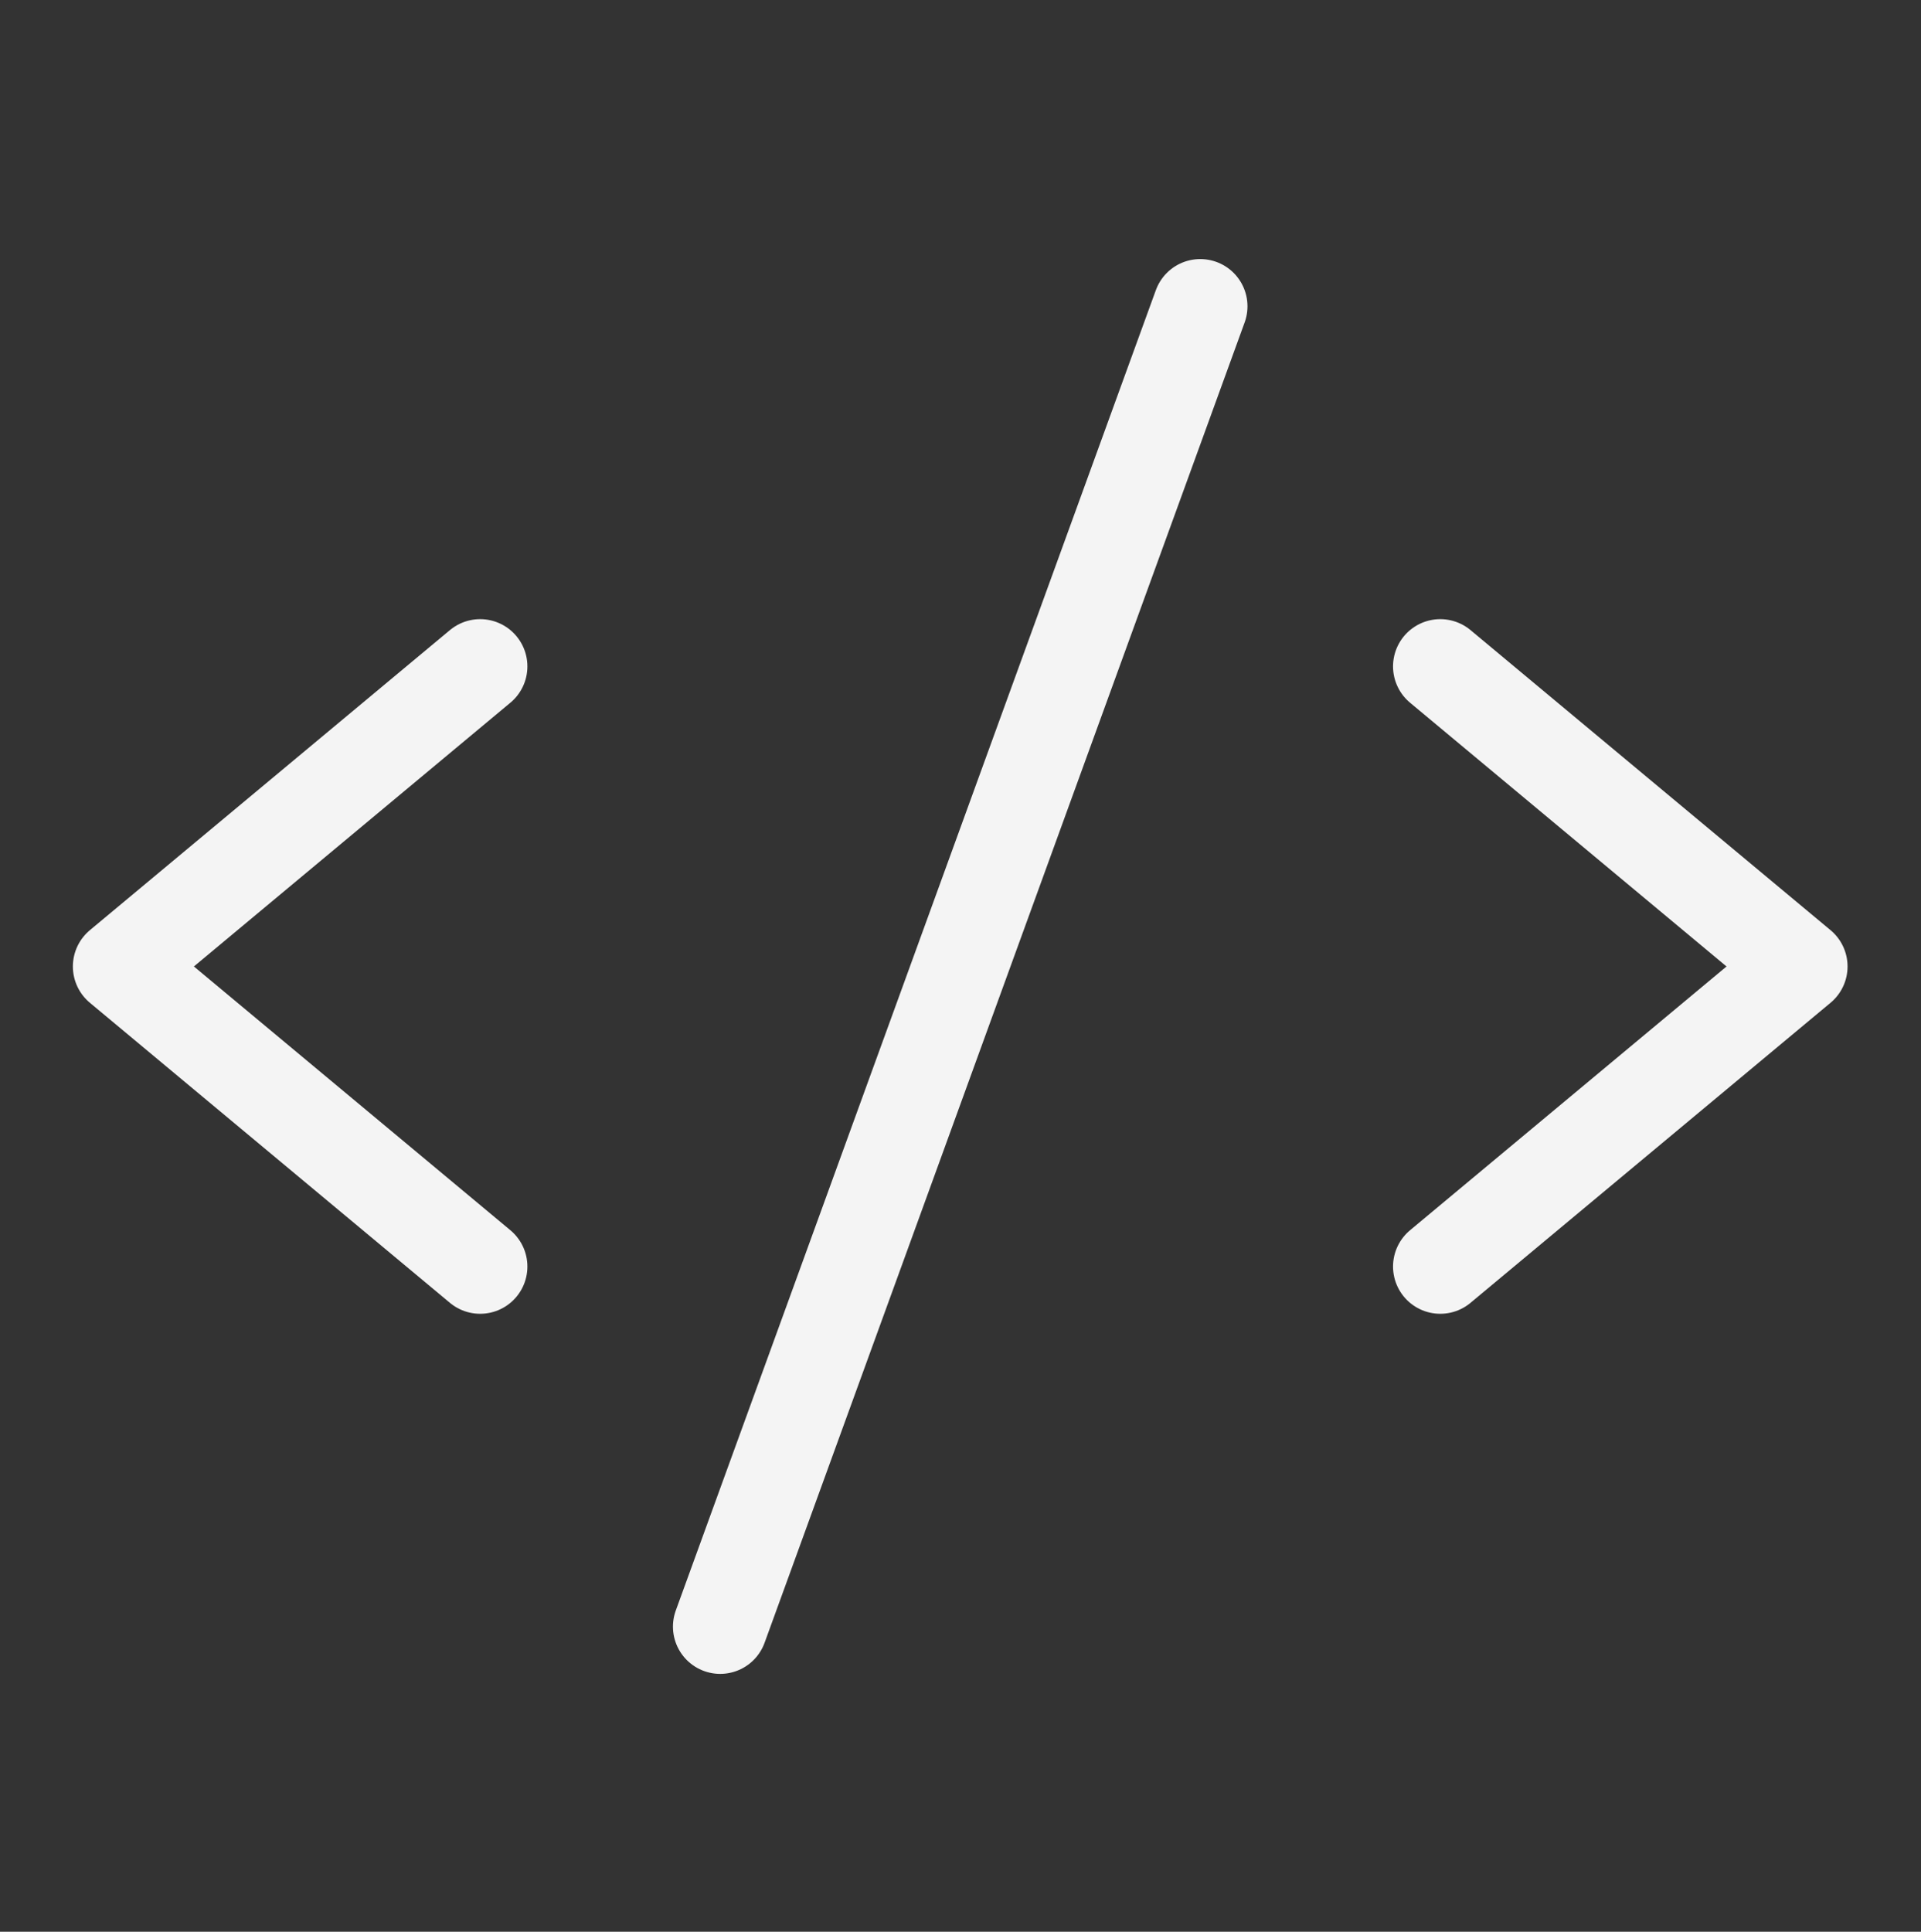<svg width="183" height="184" viewBox="0 0 183 184" fill="none" xmlns="http://www.w3.org/2000/svg">
<rect x="0" y="0" width="183" height="184" fill="#333333" stroke="none"/>
<path d="M45.741 63.475L11.442 92.057L45.741 120.639" stroke="#F4F4F4" stroke-width="9" stroke-linecap="round" stroke-linejoin="round"/>
<path d="M137.205 63.475L171.503 92.057L137.205 120.639" stroke="#F4F4F4" stroke-width="9" stroke-linecap="round" stroke-linejoin="round"/>
<path d="M114.339 29.176L68.607 154.938" stroke="#F4F4F4" stroke-width="9" stroke-linecap="round" stroke-linejoin="round"/>
</svg>
